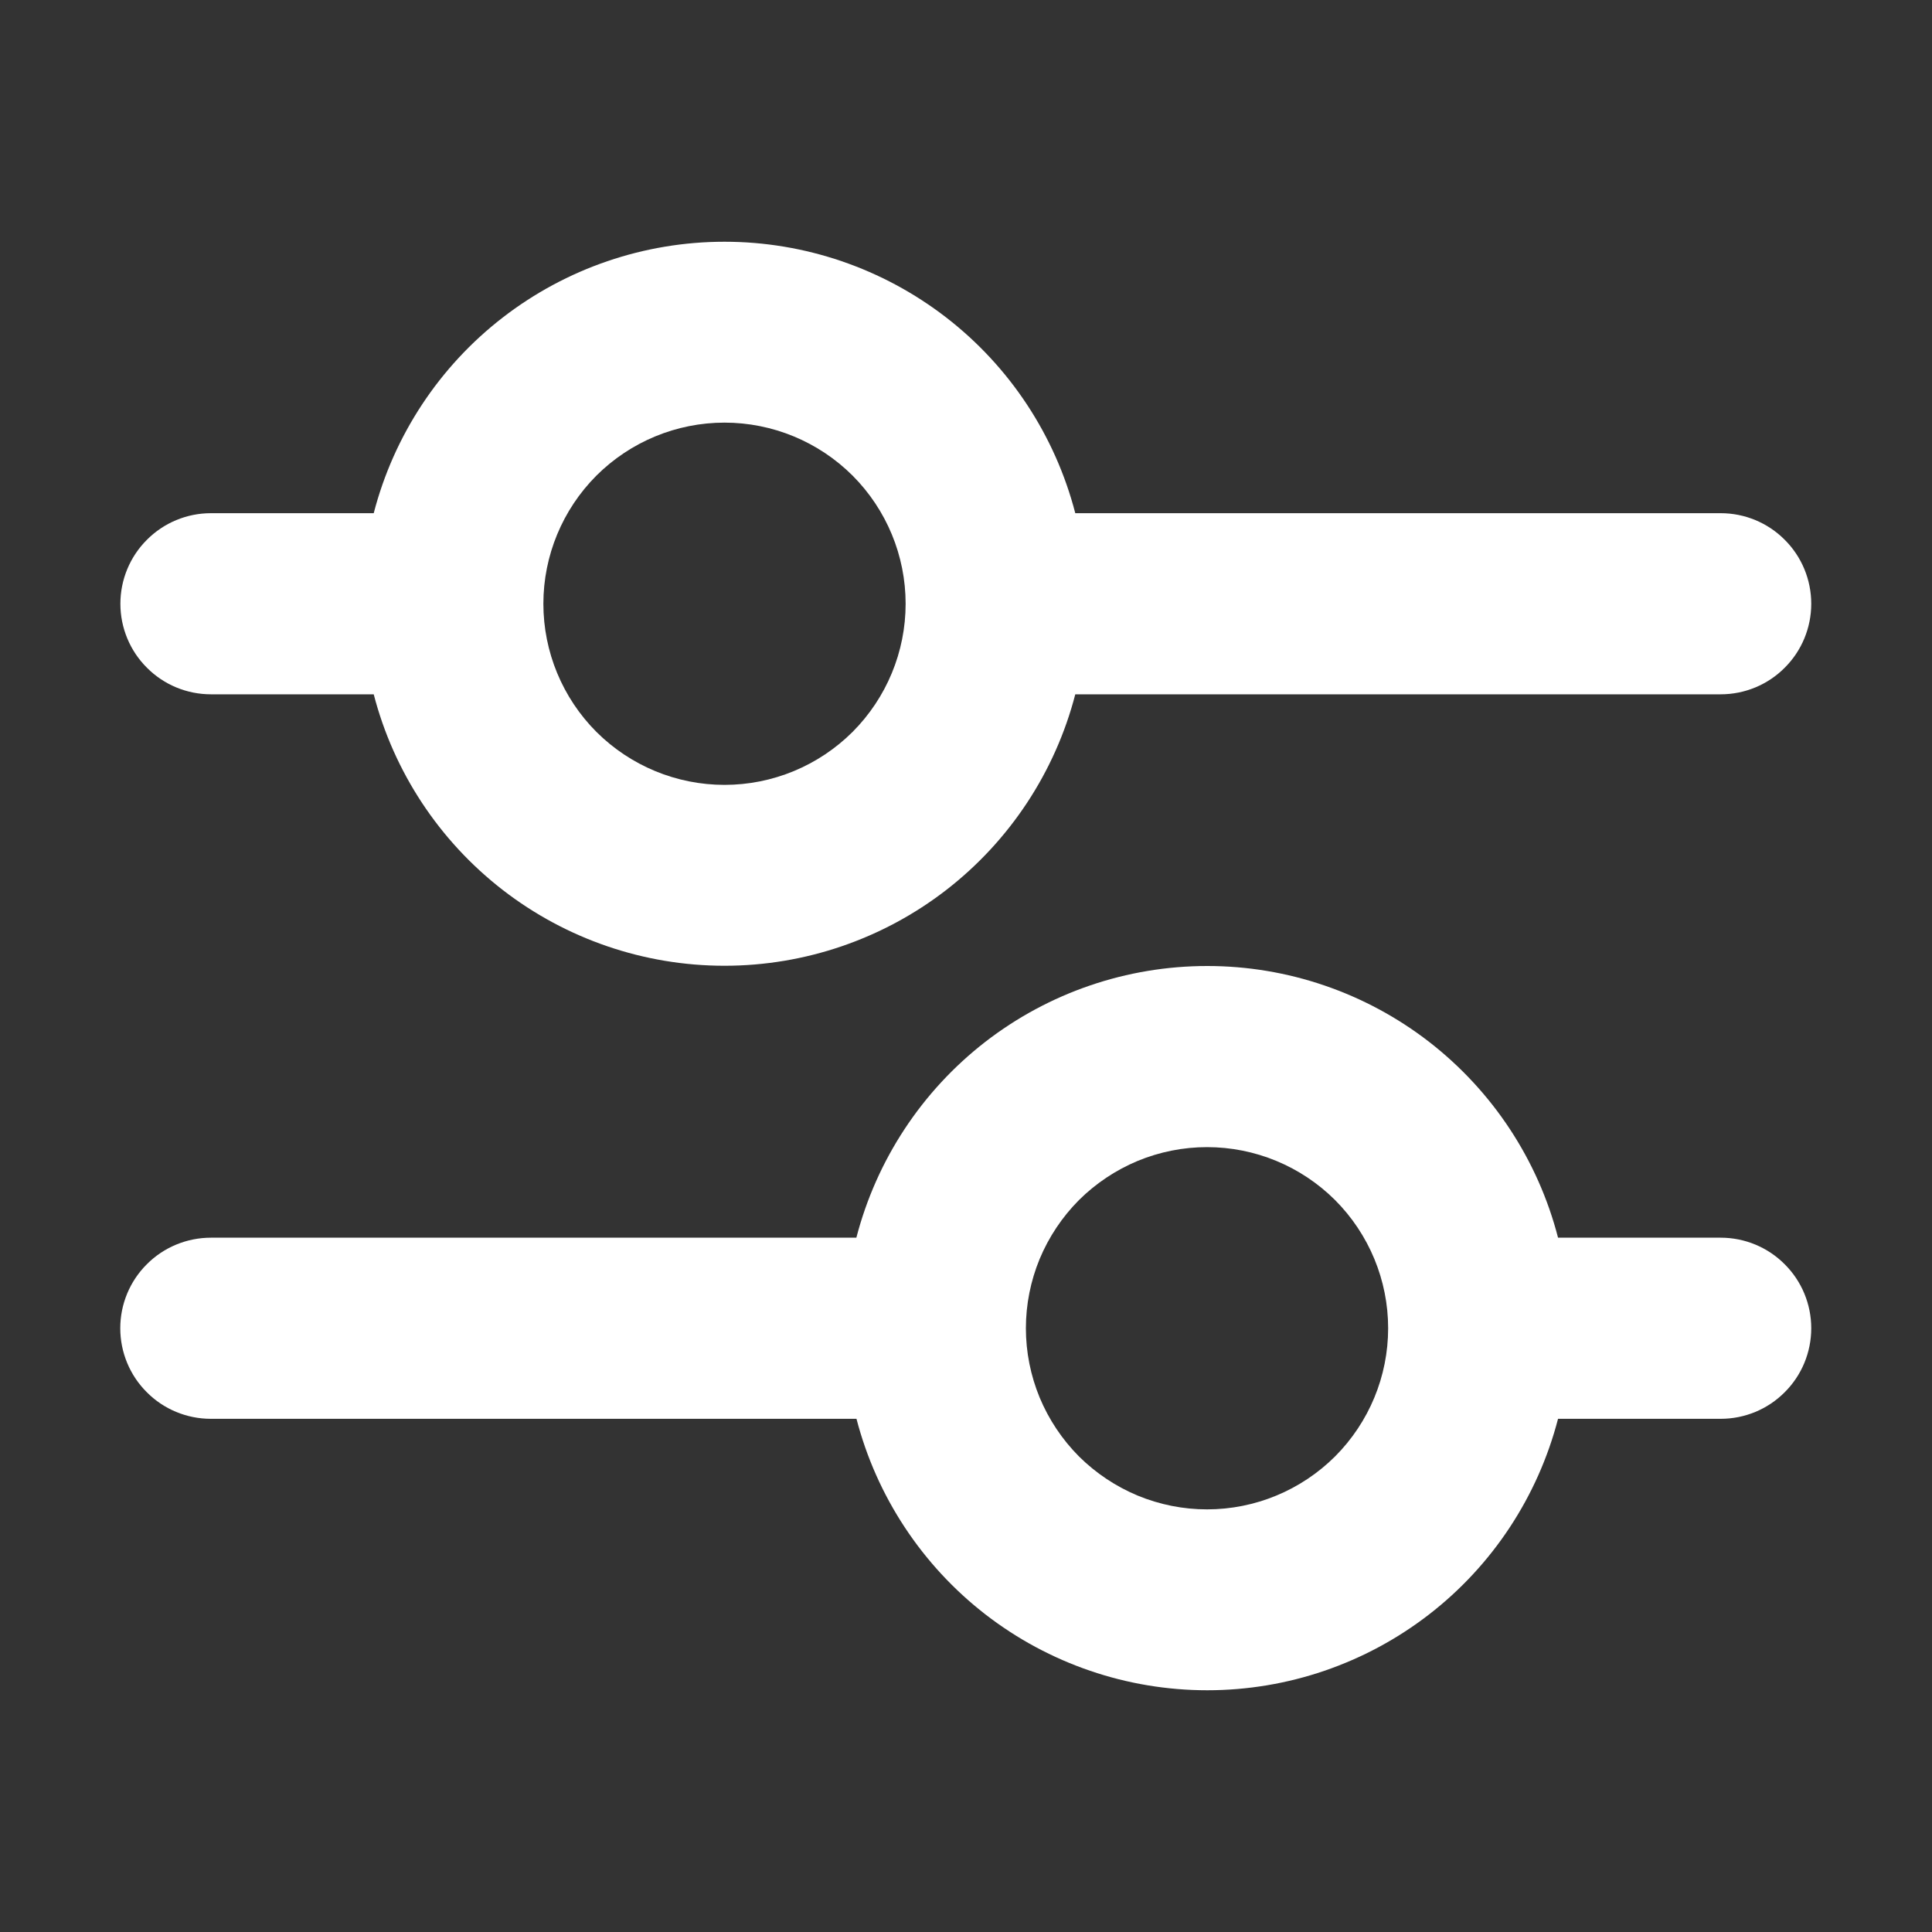 <svg width="16" height="16" viewBox="0 0 16 16" fill="none" xmlns="http://www.w3.org/2000/svg">
<rect x="0" y="0" width="16" height="16" fill="#333333" stroke="none"/>
<path fill-rule="evenodd" clip-rule="evenodd" d="M7.5 5C7.5 5.398 7.342 5.779 7.061 6.061C6.779 6.342 6.398 6.5 6 6.5C5.602 6.5 5.221 6.342 4.939 6.061C4.658 5.779 4.5 5.398 4.5 5C4.5 4.602 4.658 4.221 4.939 3.939C5.221 3.658 5.602 3.5 6 3.5C6.398 3.5 6.779 3.658 7.061 3.939C7.342 4.221 7.5 4.602 7.5 5ZM8.905 5.75C8.738 6.394 8.362 6.963 7.837 7.37C7.311 7.777 6.665 7.998 6 7.998C5.335 7.998 4.689 7.777 4.163 7.37C3.638 6.963 3.262 6.394 3.095 5.75H1.747C1.548 5.75 1.357 5.671 1.217 5.53C1.076 5.39 0.997 5.199 0.997 5C0.997 4.801 1.076 4.61 1.217 4.47C1.357 4.329 1.548 4.25 1.747 4.25H3.095C3.262 3.606 3.638 3.036 4.163 2.63C4.689 2.223 5.335 2.002 6 2.002C6.665 2.002 7.311 2.223 7.837 2.63C8.362 3.036 8.738 3.606 8.905 4.25H14.25C14.449 4.25 14.64 4.329 14.78 4.47C14.921 4.61 15 4.801 15 5C15 5.199 14.921 5.39 14.78 5.53C14.64 5.671 14.449 5.75 14.25 5.75H8.905ZM1.747 10.25H7.092C7.259 9.606 7.634 9.036 8.16 8.628C8.686 8.221 9.332 8 9.998 8C10.663 8 11.309 8.221 11.835 8.628C12.361 9.036 12.737 9.606 12.903 10.25H14.25C14.449 10.25 14.64 10.329 14.78 10.47C14.921 10.61 15 10.801 15 11C15 11.199 14.921 11.39 14.78 11.53C14.64 11.671 14.449 11.75 14.25 11.75H12.903C12.736 12.393 12.361 12.963 11.835 13.37C11.309 13.777 10.663 13.998 9.998 13.998C9.333 13.998 8.687 13.777 8.161 13.37C7.636 12.963 7.26 12.393 7.093 11.75H1.746C1.547 11.75 1.356 11.671 1.216 11.53C1.075 11.39 0.996 11.199 0.996 11C0.996 10.801 1.075 10.61 1.216 10.47C1.356 10.329 1.548 10.25 1.747 10.25ZM9.996 9.5C9.799 9.5 9.604 9.539 9.422 9.614C9.24 9.69 9.075 9.8 8.935 9.939C8.796 10.079 8.686 10.244 8.61 10.426C8.535 10.608 8.496 10.803 8.496 11C8.496 11.197 8.535 11.392 8.61 11.574C8.686 11.756 8.796 11.921 8.935 12.061C9.075 12.2 9.24 12.31 9.422 12.386C9.604 12.461 9.799 12.5 9.996 12.5C10.394 12.5 10.775 12.342 11.057 12.061C11.338 11.779 11.496 11.398 11.496 11C11.496 10.602 11.338 10.221 11.057 9.939C10.775 9.658 10.394 9.5 9.996 9.5Z" fill="white"/>
</svg>
